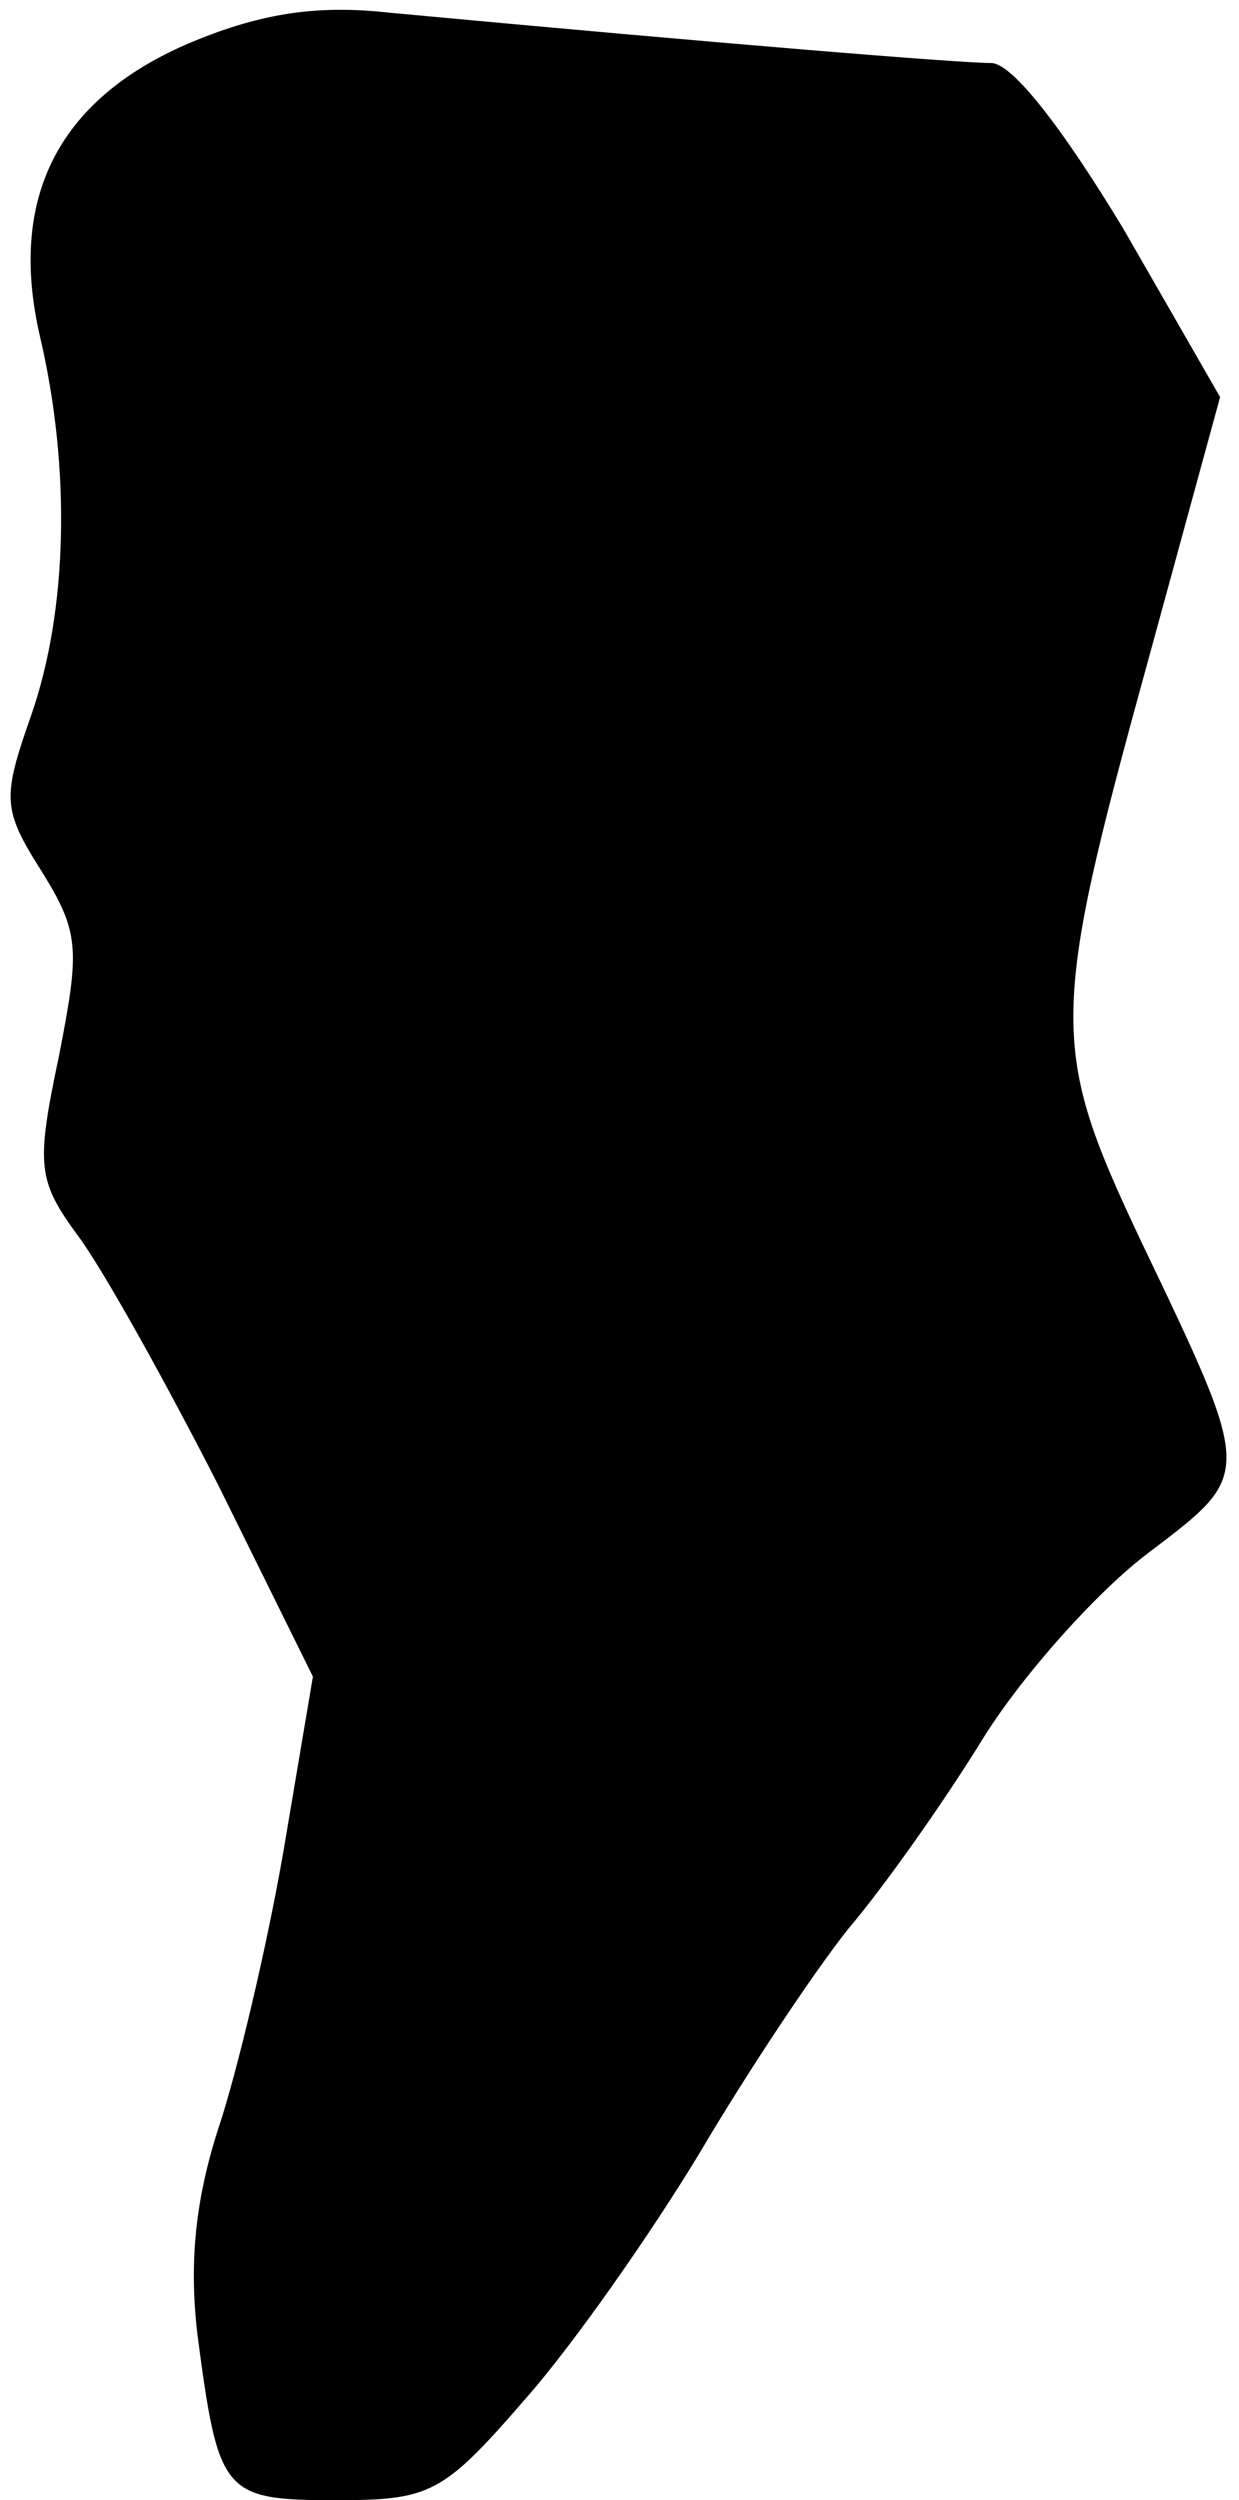 <?xml version="1.0" standalone="no"?>
<!DOCTYPE svg PUBLIC "-//W3C//DTD SVG 20010904//EN"
 "http://www.w3.org/TR/2001/REC-SVG-20010904/DTD/svg10.dtd">
<svg version="1.0" xmlns="http://www.w3.org/2000/svg"
 width="59pt" height="119pt" viewBox="0 0 59 119"
 preserveAspectRatio="xMidYMid meet">
<g transform="translate(0,119) scale(0.1,-0.1)"
fill="#000000" stroke="none">
<path fill="#000000" stroke="none" d="M89 1169 c-62 -27 -85 -74 -70 -139 15
-64 13 -131 -4 -180 -14 -40 -14 -45 5 -75 18 -29 18 -37 8 -88 -11 -52 -10
-59 9 -85 12 -16 42 -70 67 -119 l45 -91 -14 -83 c-8 -46 -22 -105 -31 -132
-11 -34 -14 -64 -10 -98 10 -76 12 -79 66 -79 45 0 51 3 90 48 23 26 60 79 83
117 23 39 55 87 71 107 17 20 46 61 65 92 19 30 54 69 78 87 50 38 50 36 -4
149 -43 91 -43 106 3 273 l35 128 -46 80 c-29 48 -53 79 -63 79 -15 0 -126 9
-287 24 -36 4 -63 -1 -96 -15z"/>
</g>
</svg>
